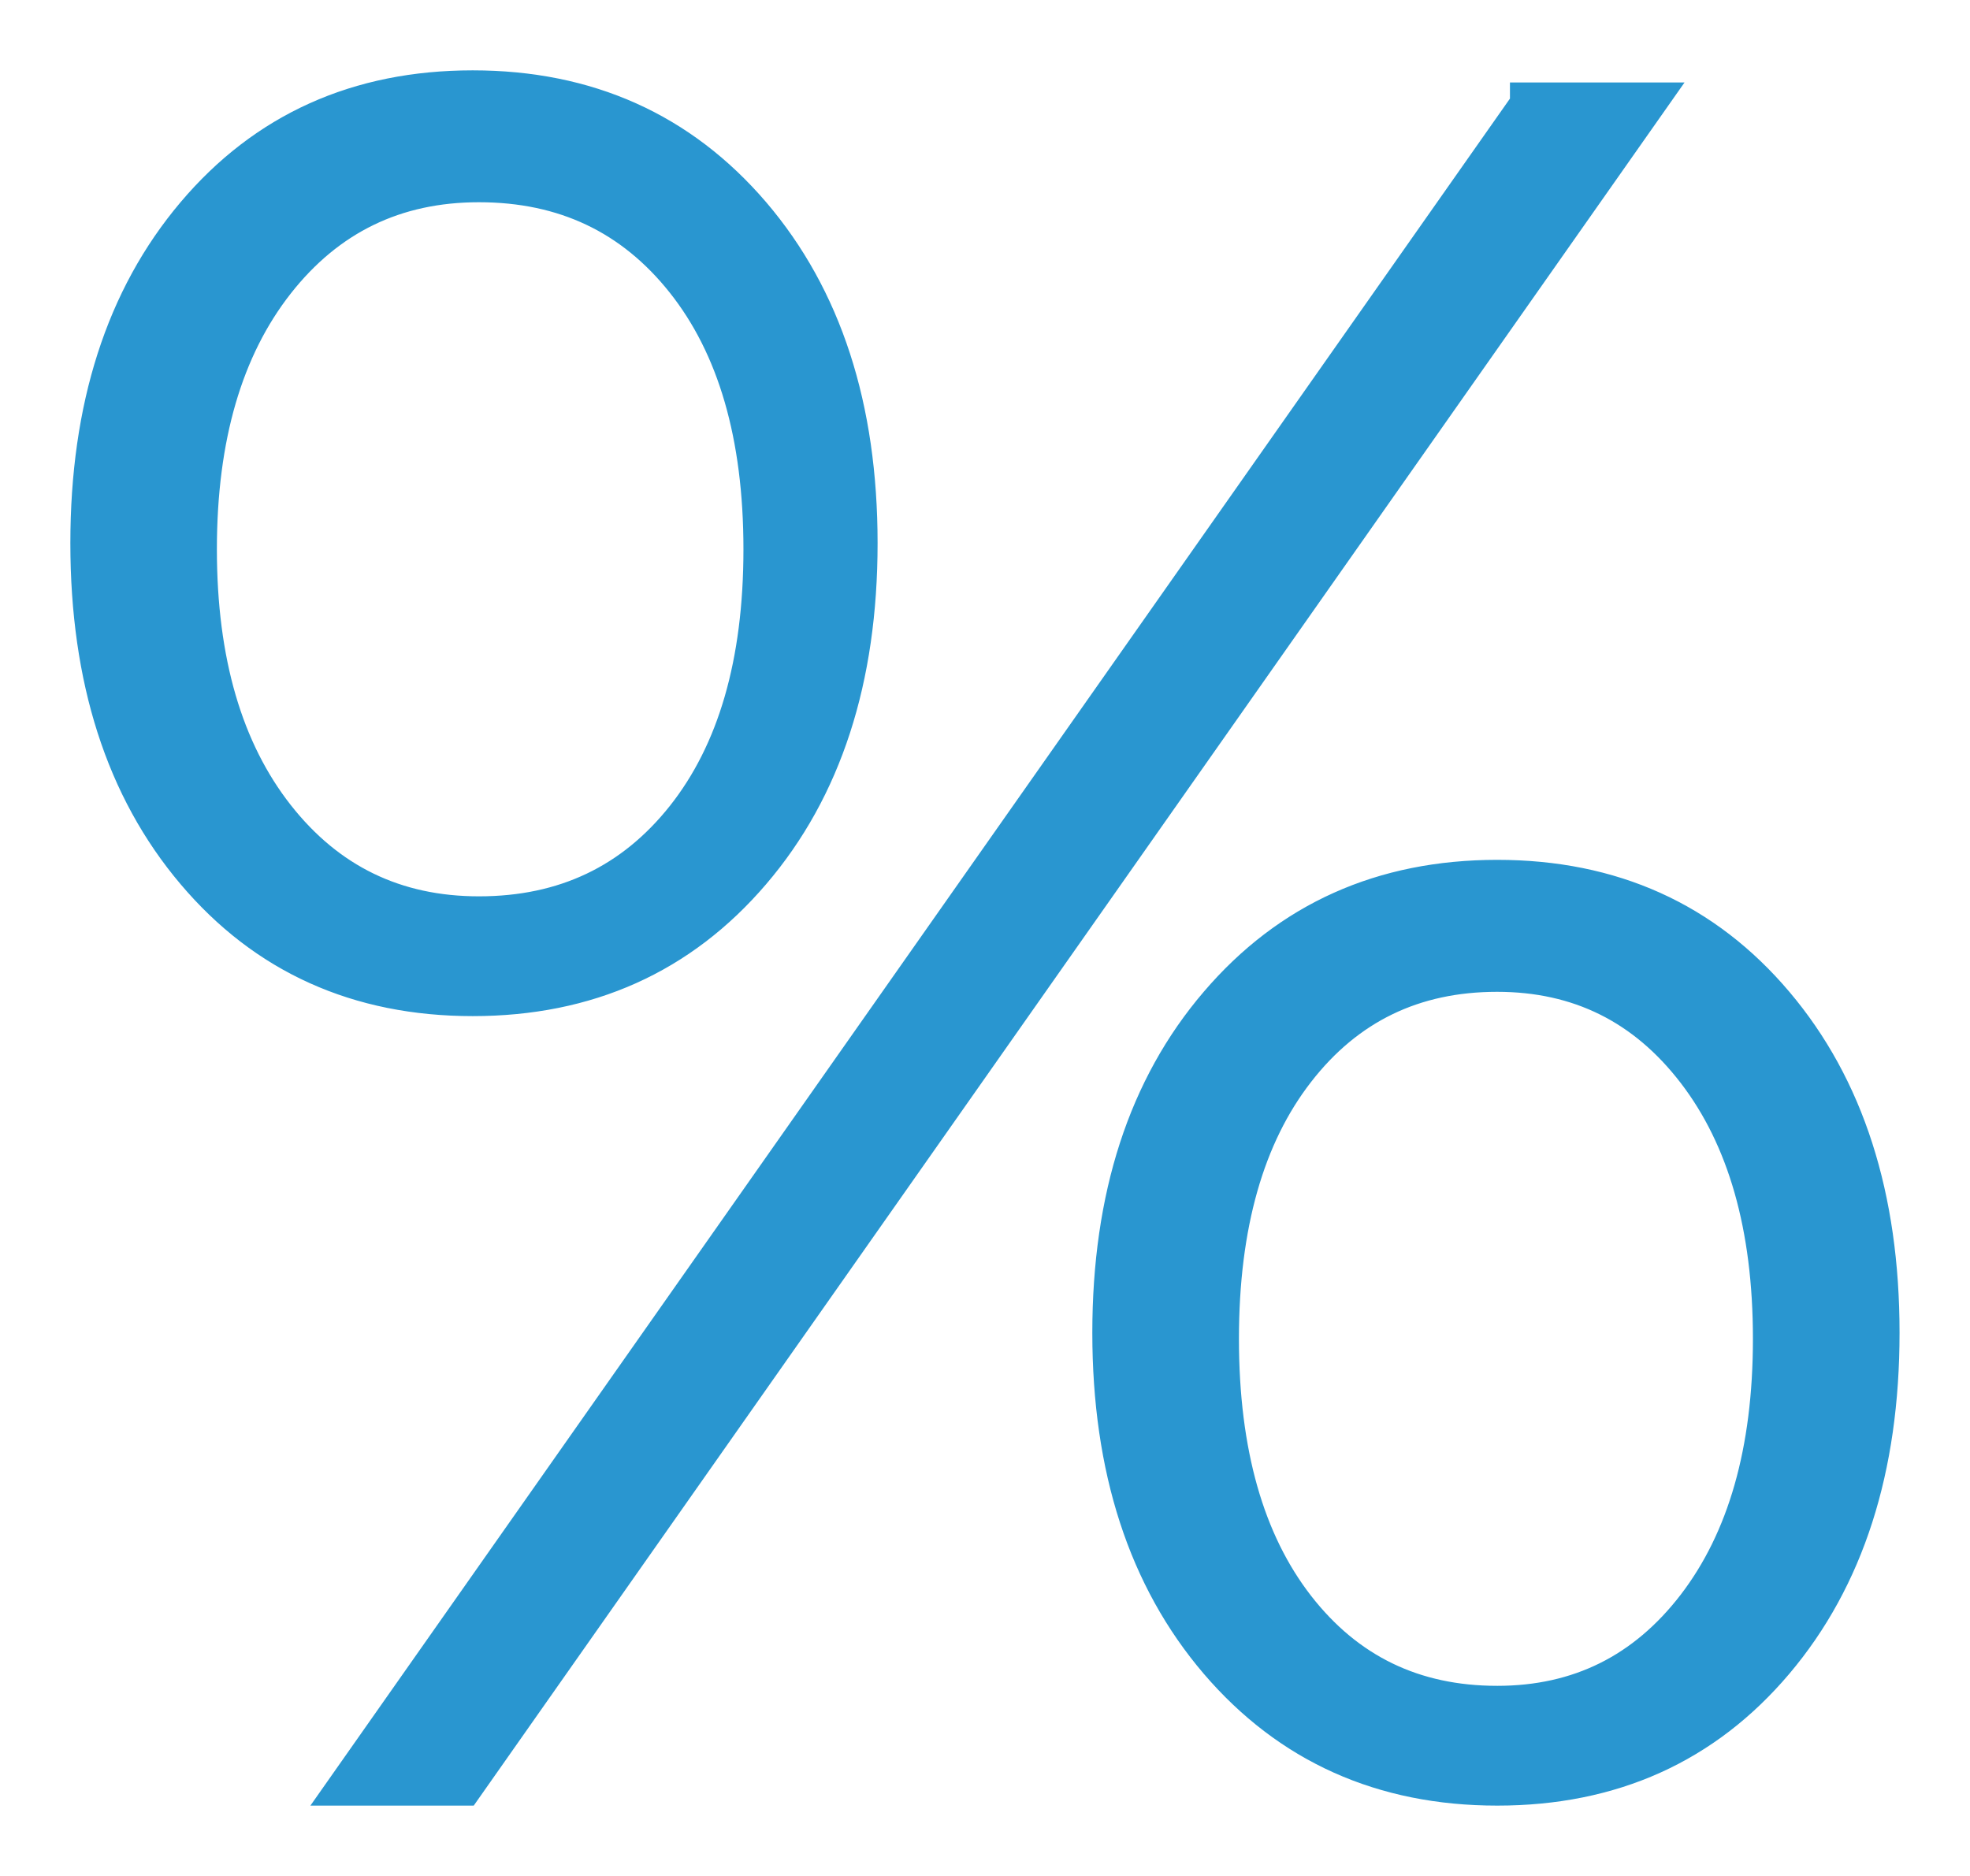 <svg xmlns="http://www.w3.org/2000/svg" width="21" height="20" viewBox="0 0 21 20">
    <g fill="none" fill-rule="evenodd">
        <path fill="" d="M-647-2931H793v4630H-647z"/>
        <path fill="#2996D0" stroke="#2996D0" stroke-width=".5" d="M5.04 10.583c-1.207 0-2.182-.44-2.925-1.319C1.372 8.386 1 7.228 1 5.791c0-1.436.372-2.594 1.115-3.473S3.833 1 5.039 1c1.207 0 2.186.44 2.938 1.318.752.88 1.128 2.037 1.128 3.473 0 1.437-.376 2.595-1.128 3.473-.752.88-1.731 1.319-2.938 1.319zm11.306-9.454h1.13L4.92 19H3.79L16.346 1.13zM5.106 9.806c.927 0 1.67-.353 2.23-1.058.559-.705.839-1.669.839-2.892 0-1.223-.28-2.187-.84-2.892-.56-.705-1.302-1.058-2.23-1.058-.909 0-1.643.357-2.203 1.07-.56.714-.84 1.674-.84 2.88s.28 2.166.84 2.88c.56.713 1.294 1.07 2.204 1.07zM15.96 19c-1.207 0-2.186-.44-2.938-1.318-.752-.88-1.128-2.037-1.128-3.473 0-1.437.376-2.595 1.128-3.473.752-.88 1.731-1.319 2.938-1.319 1.206 0 2.181.44 2.924 1.319.743.878 1.115 2.036 1.115 3.473 0 1.436-.372 2.594-1.115 3.473S17.167 19 15.961 19zm0-.777c.889 0 1.607-.357 2.155-1.07.547-.714.821-1.673.821-2.88 0-1.206-.274-2.166-.821-2.879-.548-.714-1.266-1.07-2.156-1.07-.906 0-1.633.352-2.18 1.057-.548.705-.822 1.67-.822 2.892 0 1.224.274 2.188.821 2.893.548.705 1.275 1.057 2.181 1.057z"/>
    </g>
</svg>

